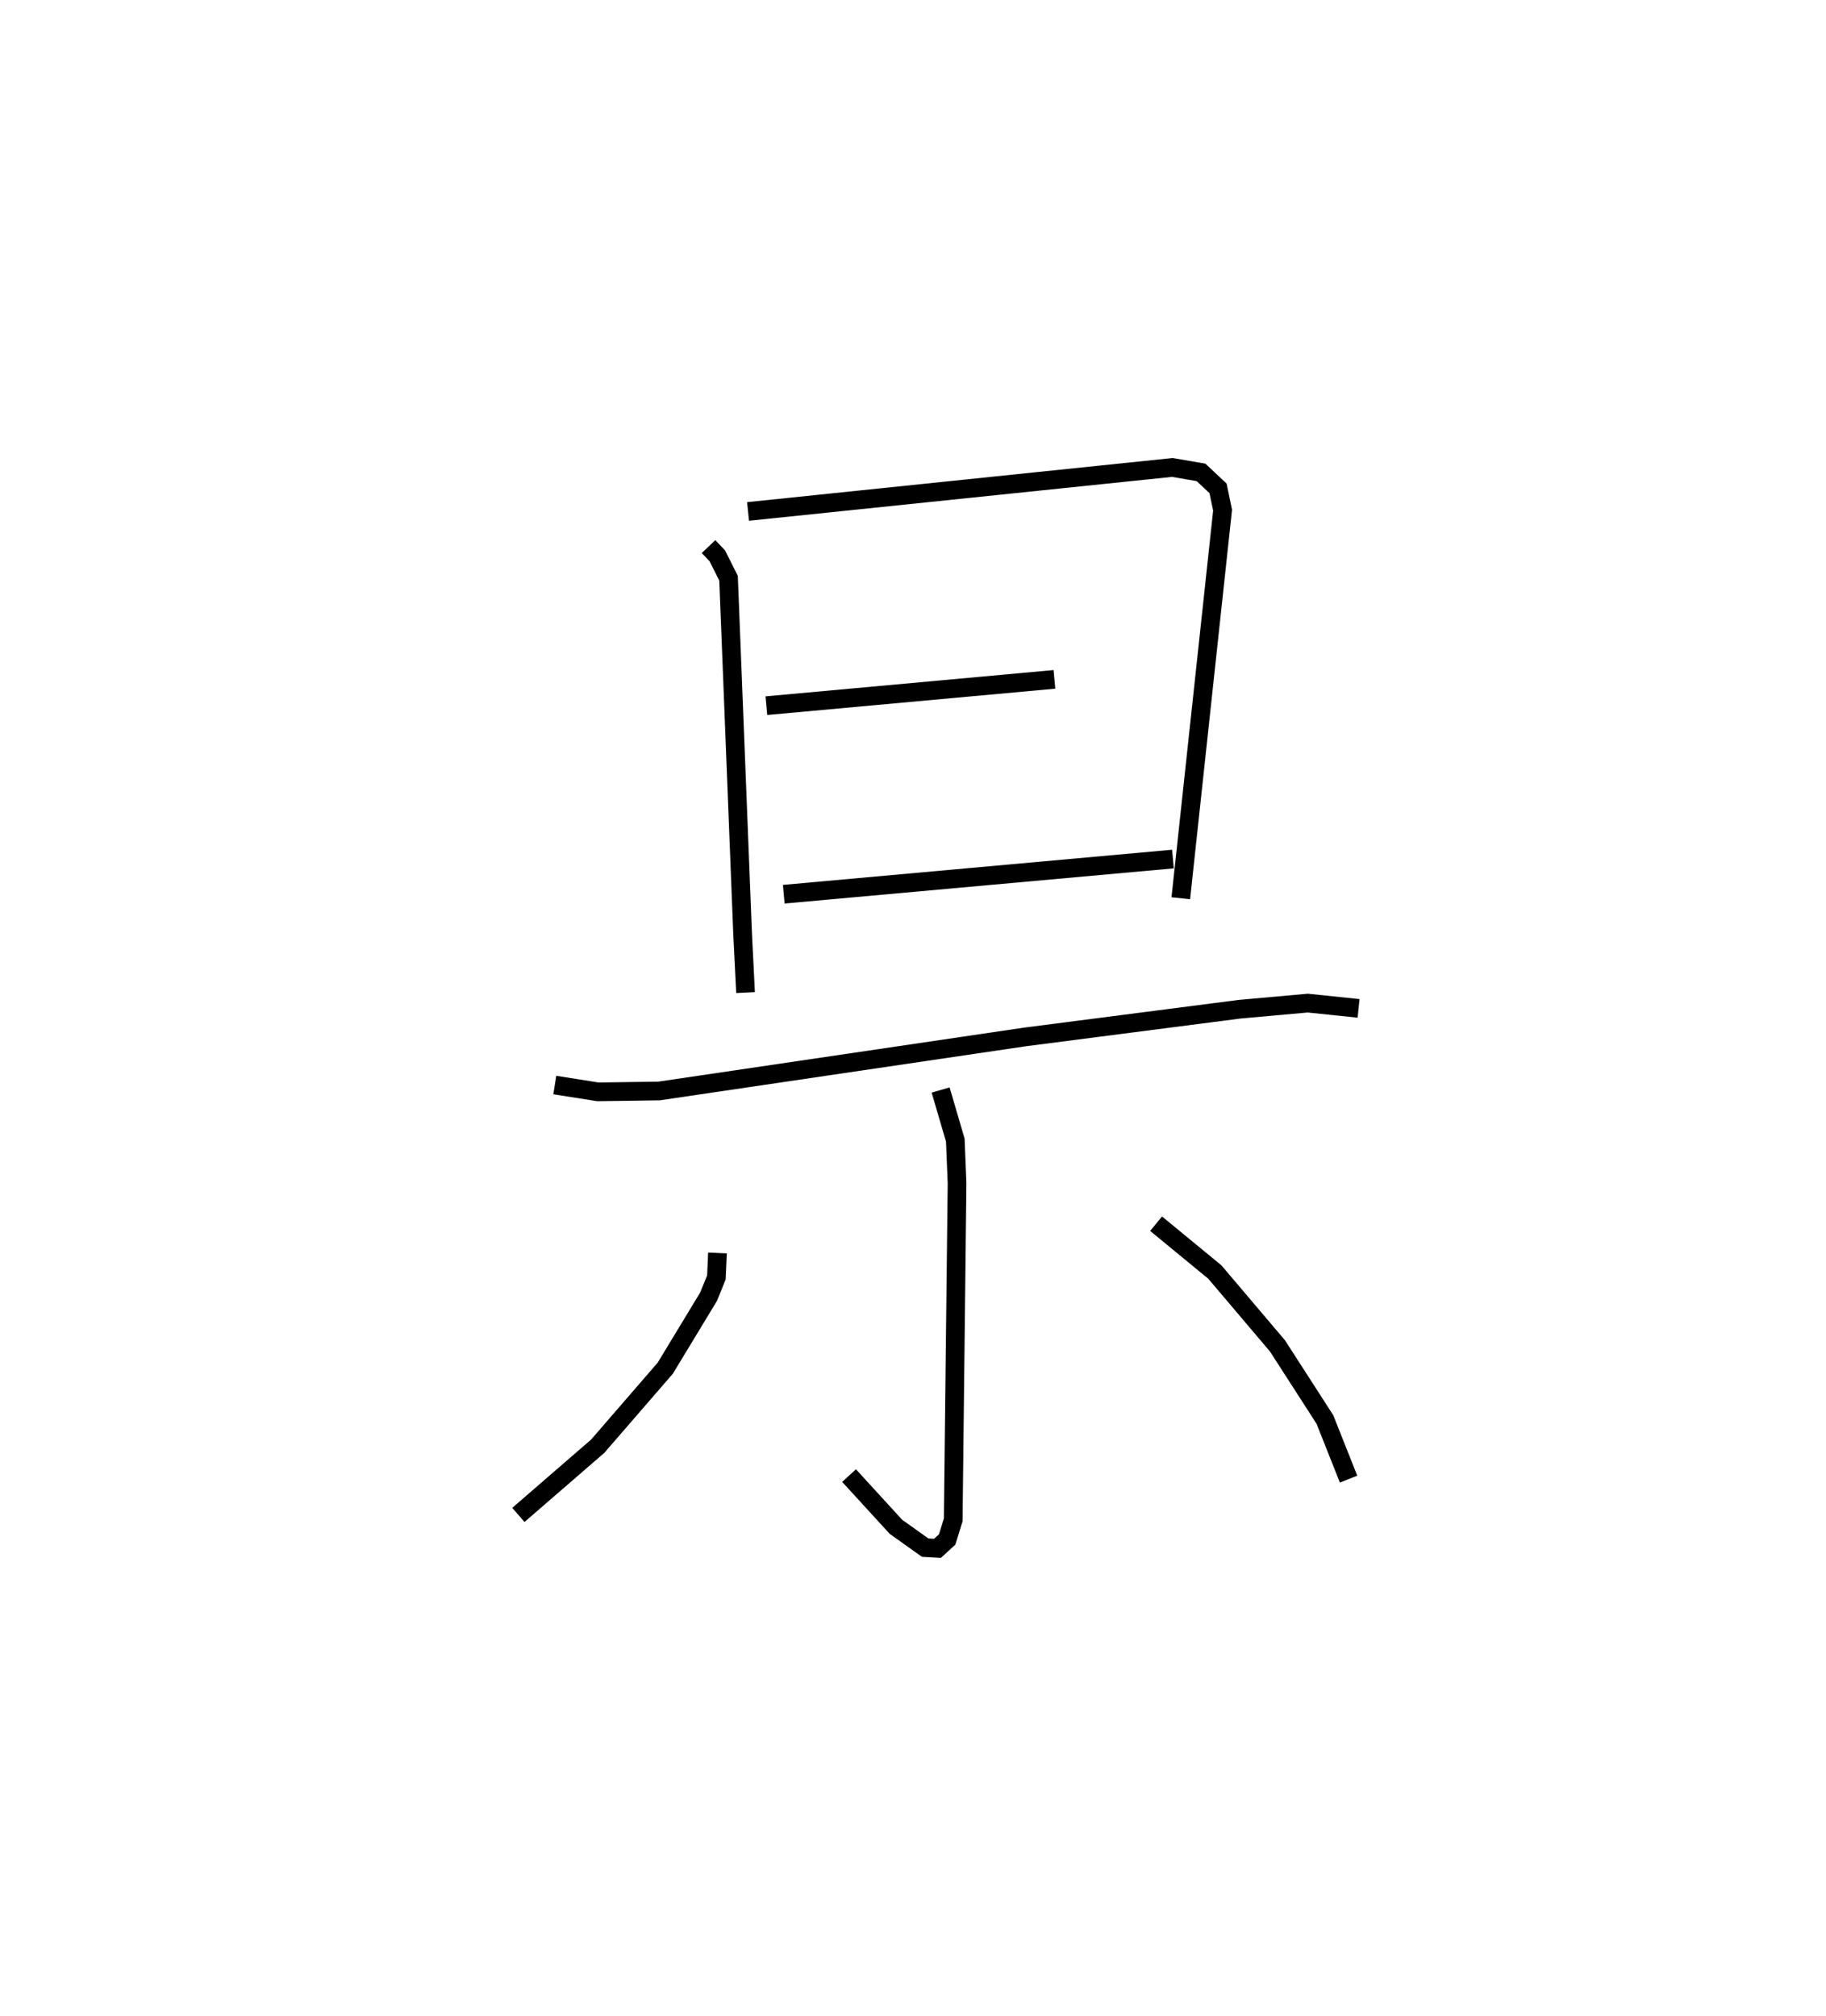<?xml version="1.0" encoding="utf-8" ?>
<svg baseProfile="full" height="107.805" version="1.1" width="97.658" xmlns="http://www.w3.org/2000/svg" xmlns:ev="http://www.w3.org/2001/xml-events" xmlns:xlink="http://www.w3.org/1999/xlink"><defs /><rect fill="white" height="107.805" width="97.658" x="0" y="0" /><path d="M25,25.935 m0.0,0.0 m12.894,3.296 l0.471,0.497 0.599,1.197 l0.753,19.041 0.156,3.116 m0.134,-25.73 l22.694,-2.353 1.533,0.264 l0.91,0.856 0.242,1.165 l-2.235,20.754 m-22.163,-10.299 l15.405,-1.407 m-14.476,11.49 l20.814,-1.881 m-33.059,12.086 l2.305,0.364 3.269,-0.046 l19.57,-2.89 11.476,-1.482 l3.652,-0.328 2.715,0.283 m-22.353,4.365 l0.785,2.677 0.094,2.304 l-0.205,18.009 -0.325,1.048 l-0.517,0.473 -0.658,-0.037 l-1.565,-1.116 -2.506,-2.738 m-7.037,-11.904 l-0.058,1.31 -0.418,1.027 l-2.316,3.823 -3.615,4.175 l-4.241,3.673 m34.106,-15.575 l3.142,2.585 3.35,3.95 l2.535,3.934 1.267,3.191 " fill="none" stroke="black" stroke-width="1" /></svg>